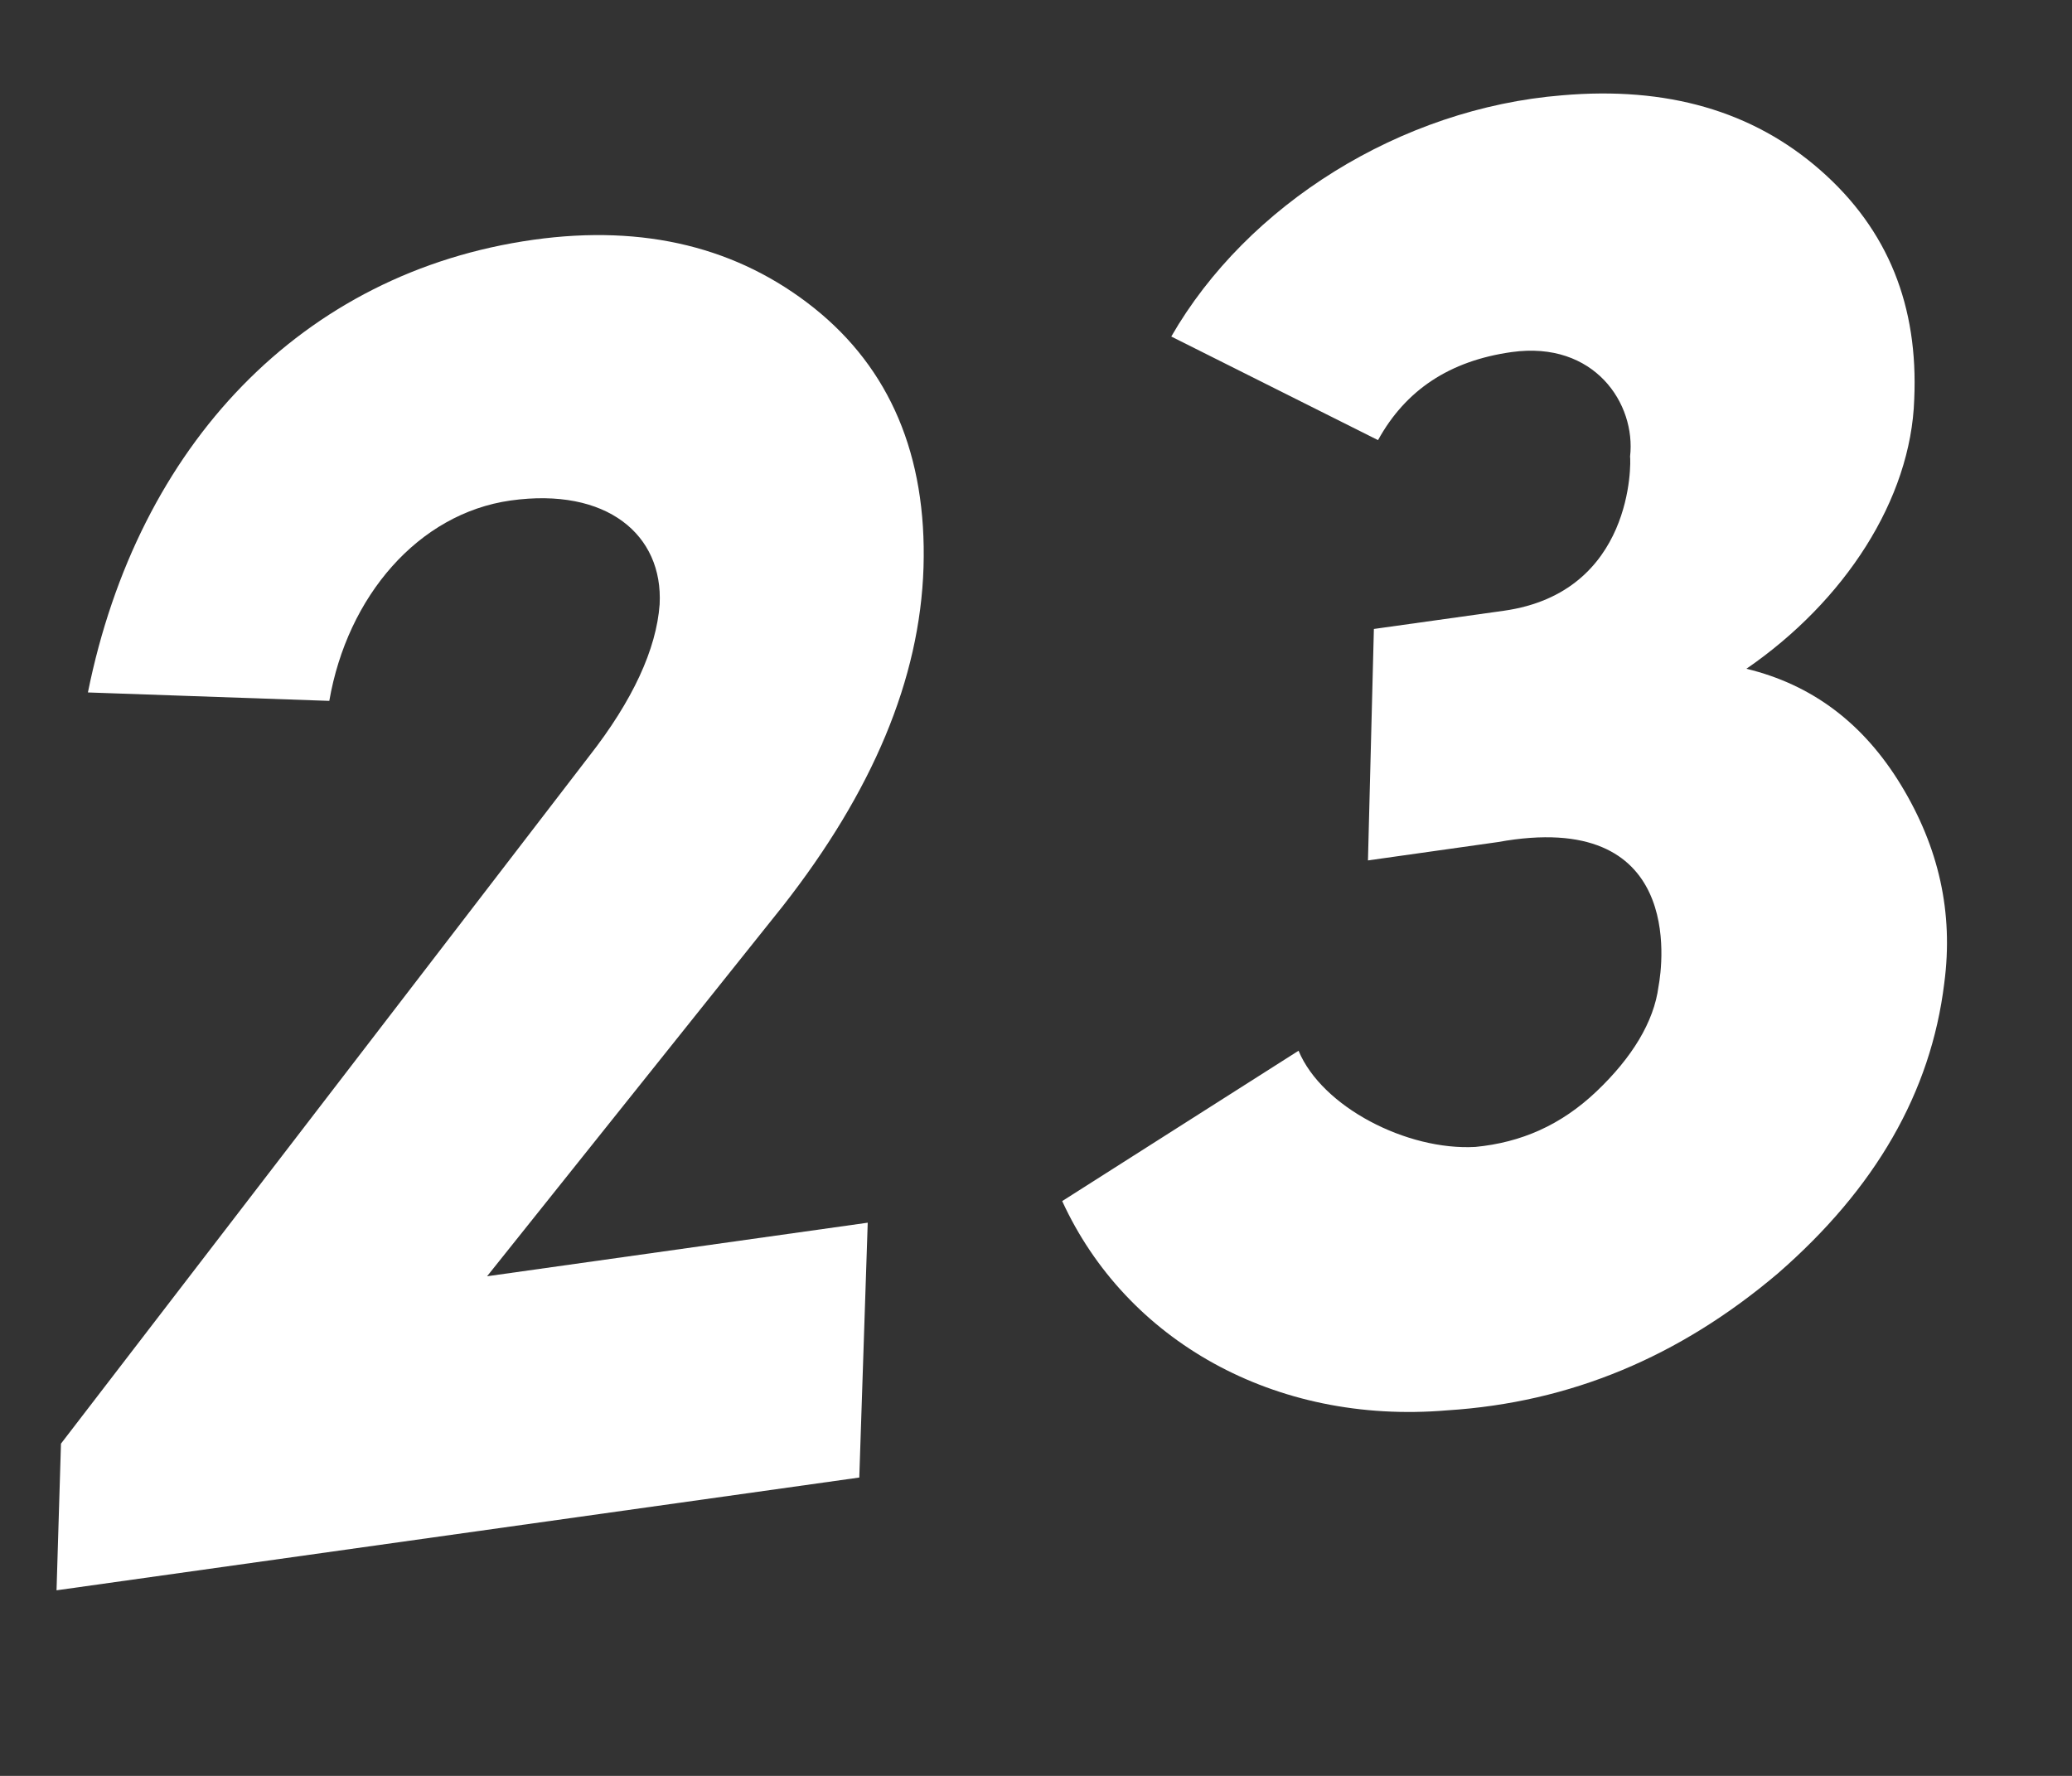<svg width="14" height="12" viewBox="0 0 14 12" fill="none" xmlns="http://www.w3.org/2000/svg">
<rect x="0" y="0" width="14" height="12" fill="#333333" stroke="none"/>
<path d="M5.863 8.262L3.291 8.624L5.289 6.123C5.895 5.349 6.216 4.59 6.24 3.834C6.263 3.077 6.012 2.49 5.5 2.081C4.988 1.673 4.356 1.515 3.605 1.62C2.039 1.84 0.931 3.009 0.594 4.679L2.225 4.736C2.347 4.03 2.826 3.47 3.45 3.382C4.099 3.291 4.482 3.613 4.457 4.084C4.435 4.386 4.276 4.733 3.979 5.112L0.412 9.755L0.382 10.746L5.806 9.984L5.863 8.262Z" fill="white"/>
<path d="M10.121 5.69C11.375 5.462 11.236 6.507 11.206 6.667C11.175 6.905 11.027 7.147 10.787 7.375C10.546 7.604 10.277 7.72 9.969 7.75C9.506 7.776 8.932 7.48 8.774 7.1L7.177 8.116C7.608 9.056 8.61 9.629 9.778 9.53C10.614 9.477 11.35 9.166 12.011 8.606C12.671 8.032 13.047 7.382 13.137 6.643C13.2 6.166 13.1 5.726 12.846 5.307C12.592 4.888 12.244 4.626 11.8 4.519C12.463 4.063 12.912 3.376 12.934 2.698C12.962 2.071 12.76 1.554 12.301 1.151C11.842 0.748 11.26 0.583 10.555 0.644C9.463 0.732 8.426 1.384 7.914 2.274L9.311 2.974C9.497 2.636 9.794 2.438 10.214 2.379C10.774 2.301 11.055 2.729 11.014 3.085C11.02 3.123 11.04 4.003 10.161 4.127L9.283 4.25L9.243 5.814L10.121 5.69Z" fill="white"/>
</svg>
